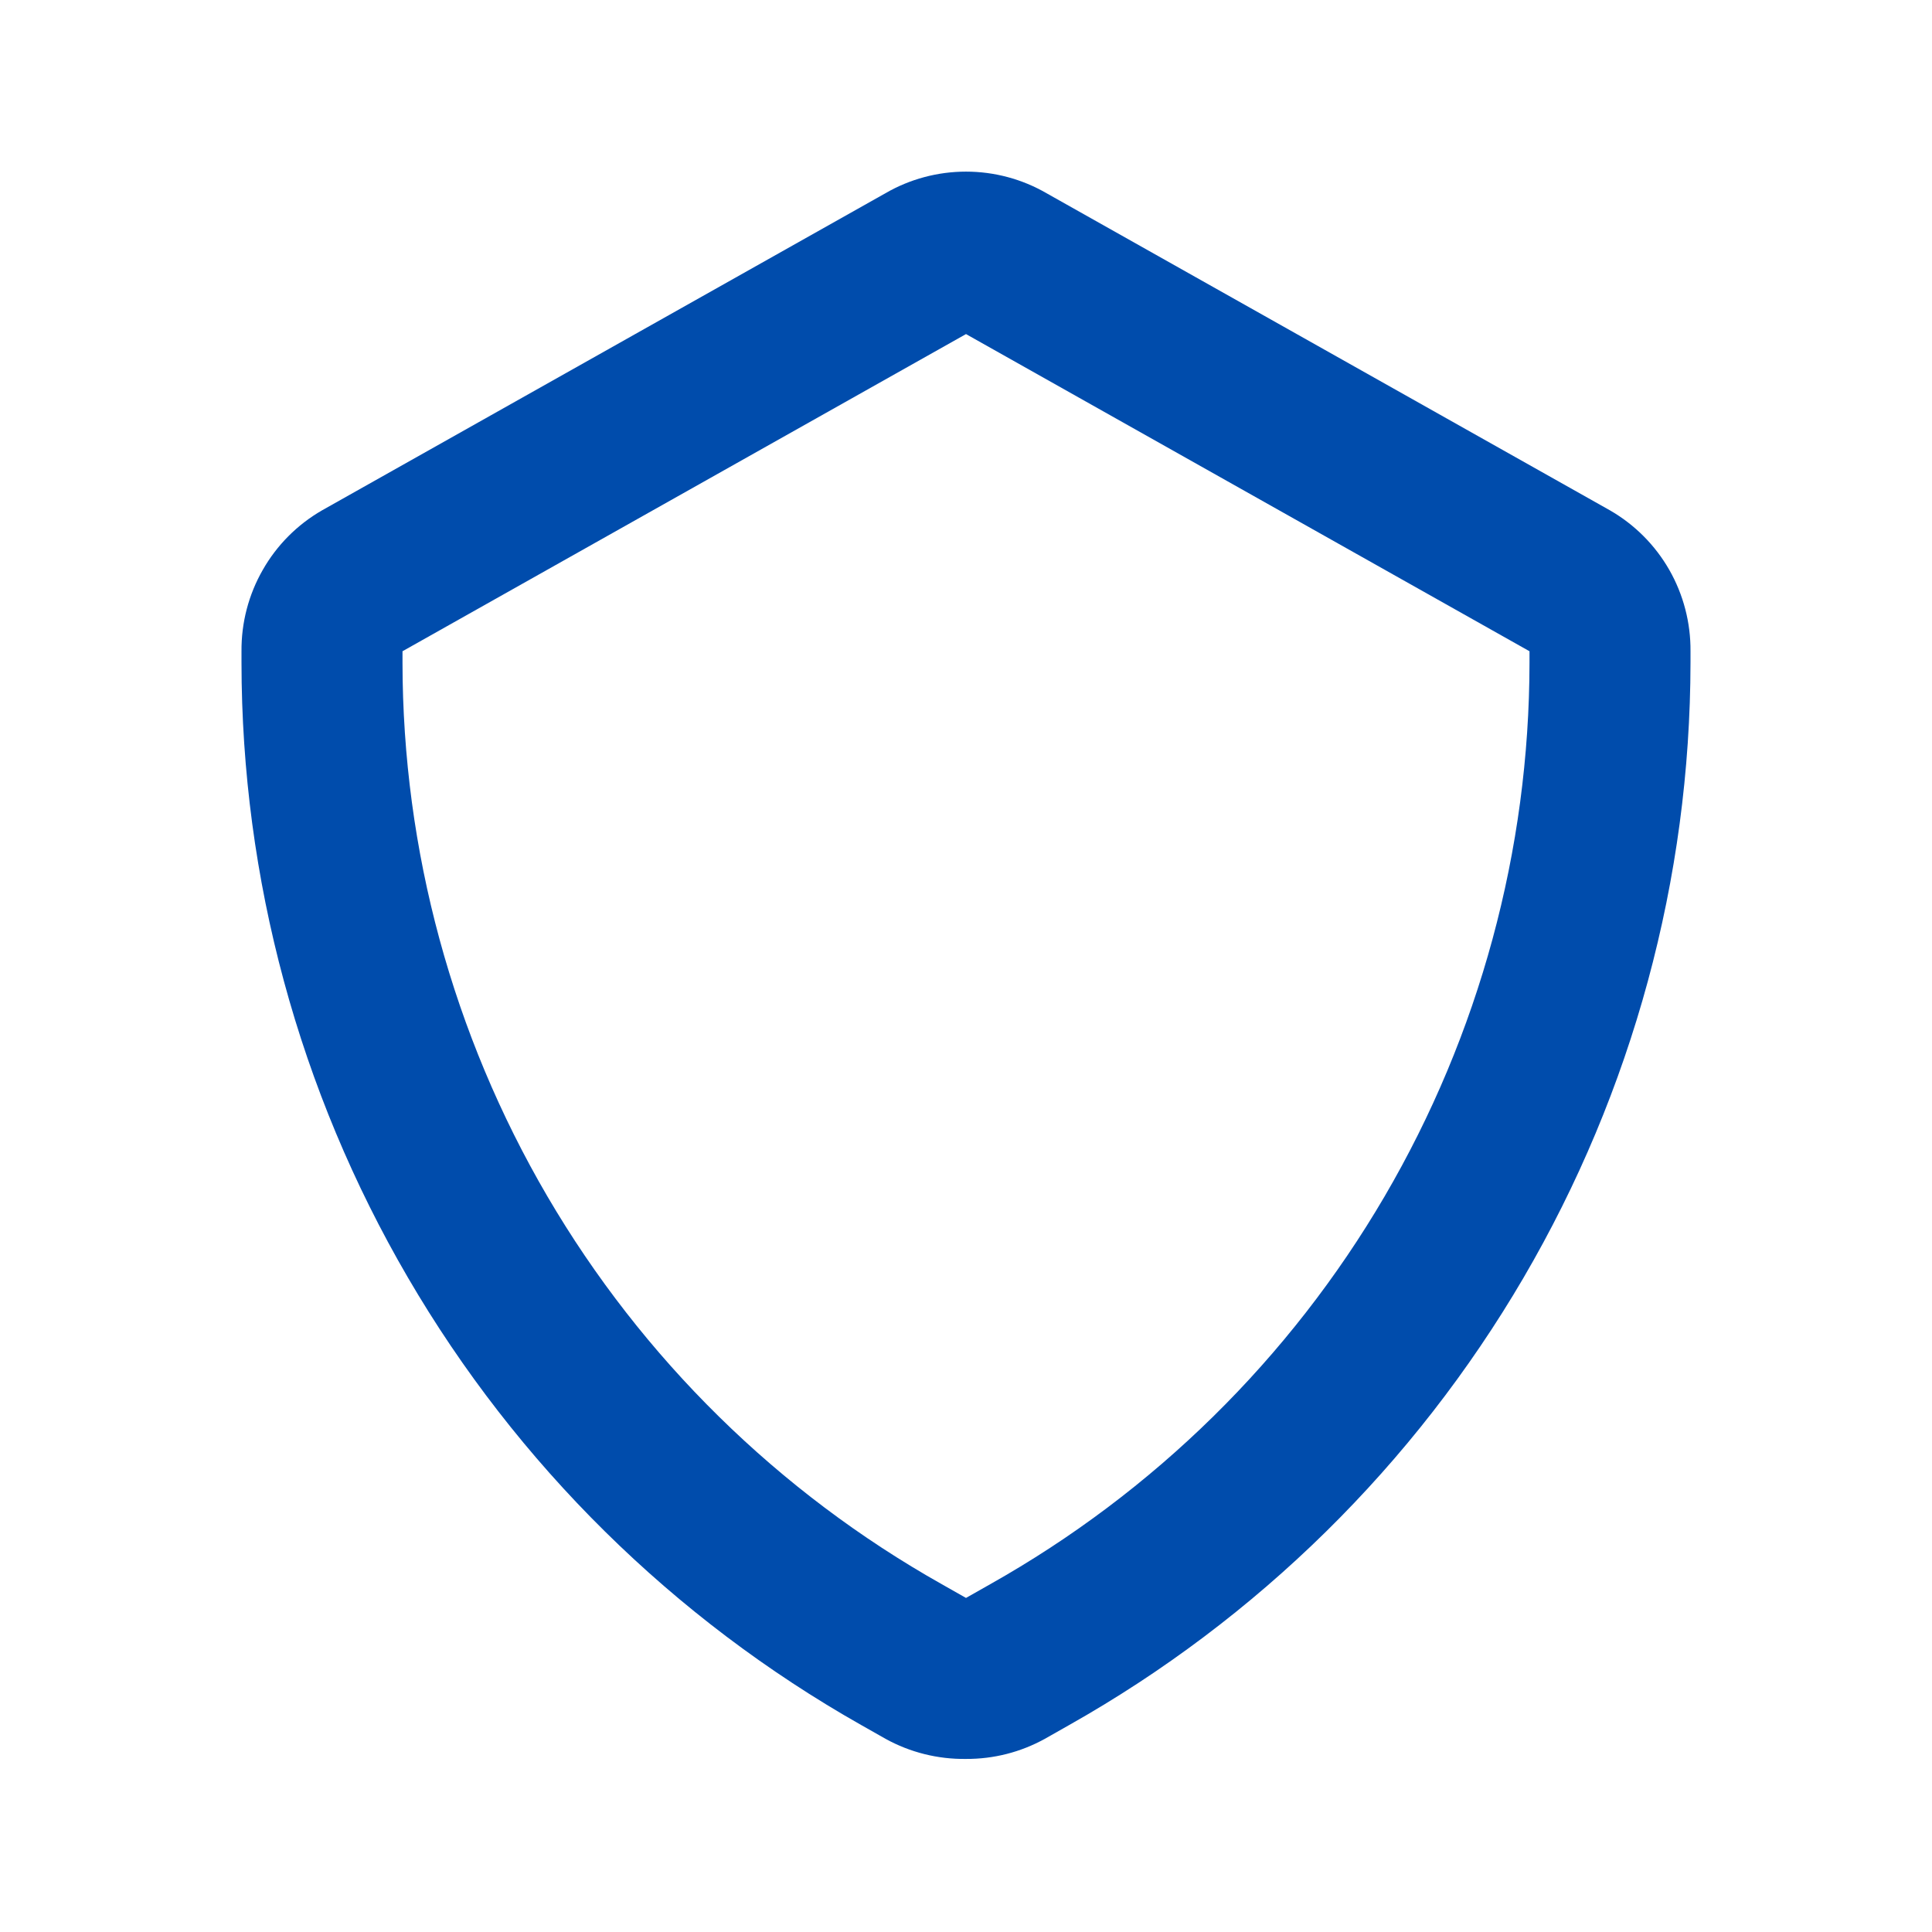 <svg width="24" height="24" viewBox="0 0 24 24" fill="none" xmlns="http://www.w3.org/2000/svg">
<path d="M12 21.85C11.651 21.855 11.306 21.769 11 21.6L10.7 21.43C8.363 20.108 6.419 18.189 5.067 15.87C3.714 13.551 3.001 10.915 3 8.23V8.09C2.997 7.736 3.088 7.387 3.264 7.08C3.439 6.772 3.693 6.517 4 6.34L11 2.4C11.304 2.224 11.649 2.132 12 2.132C12.351 2.132 12.696 2.224 13 2.4L20 6.34C20.307 6.517 20.561 6.772 20.737 7.08C20.912 7.387 21.003 7.736 21 8.09V8.23C20.997 10.917 20.281 13.555 18.925 15.874C17.569 18.193 15.62 20.111 13.28 21.43L12.98 21.6C12.68 21.766 12.343 21.852 12 21.85ZM12 4.15L5 8.09V8.23C5.002 10.561 5.623 12.85 6.8 14.862C7.978 16.874 9.669 18.537 11.7 19.68L12 19.85L12.3 19.68C14.332 18.537 16.023 16.874 17.2 14.862C18.377 12.85 18.998 10.561 19 8.23V8.09L12 4.15Z" fill="#004CAC"/>
</svg>
